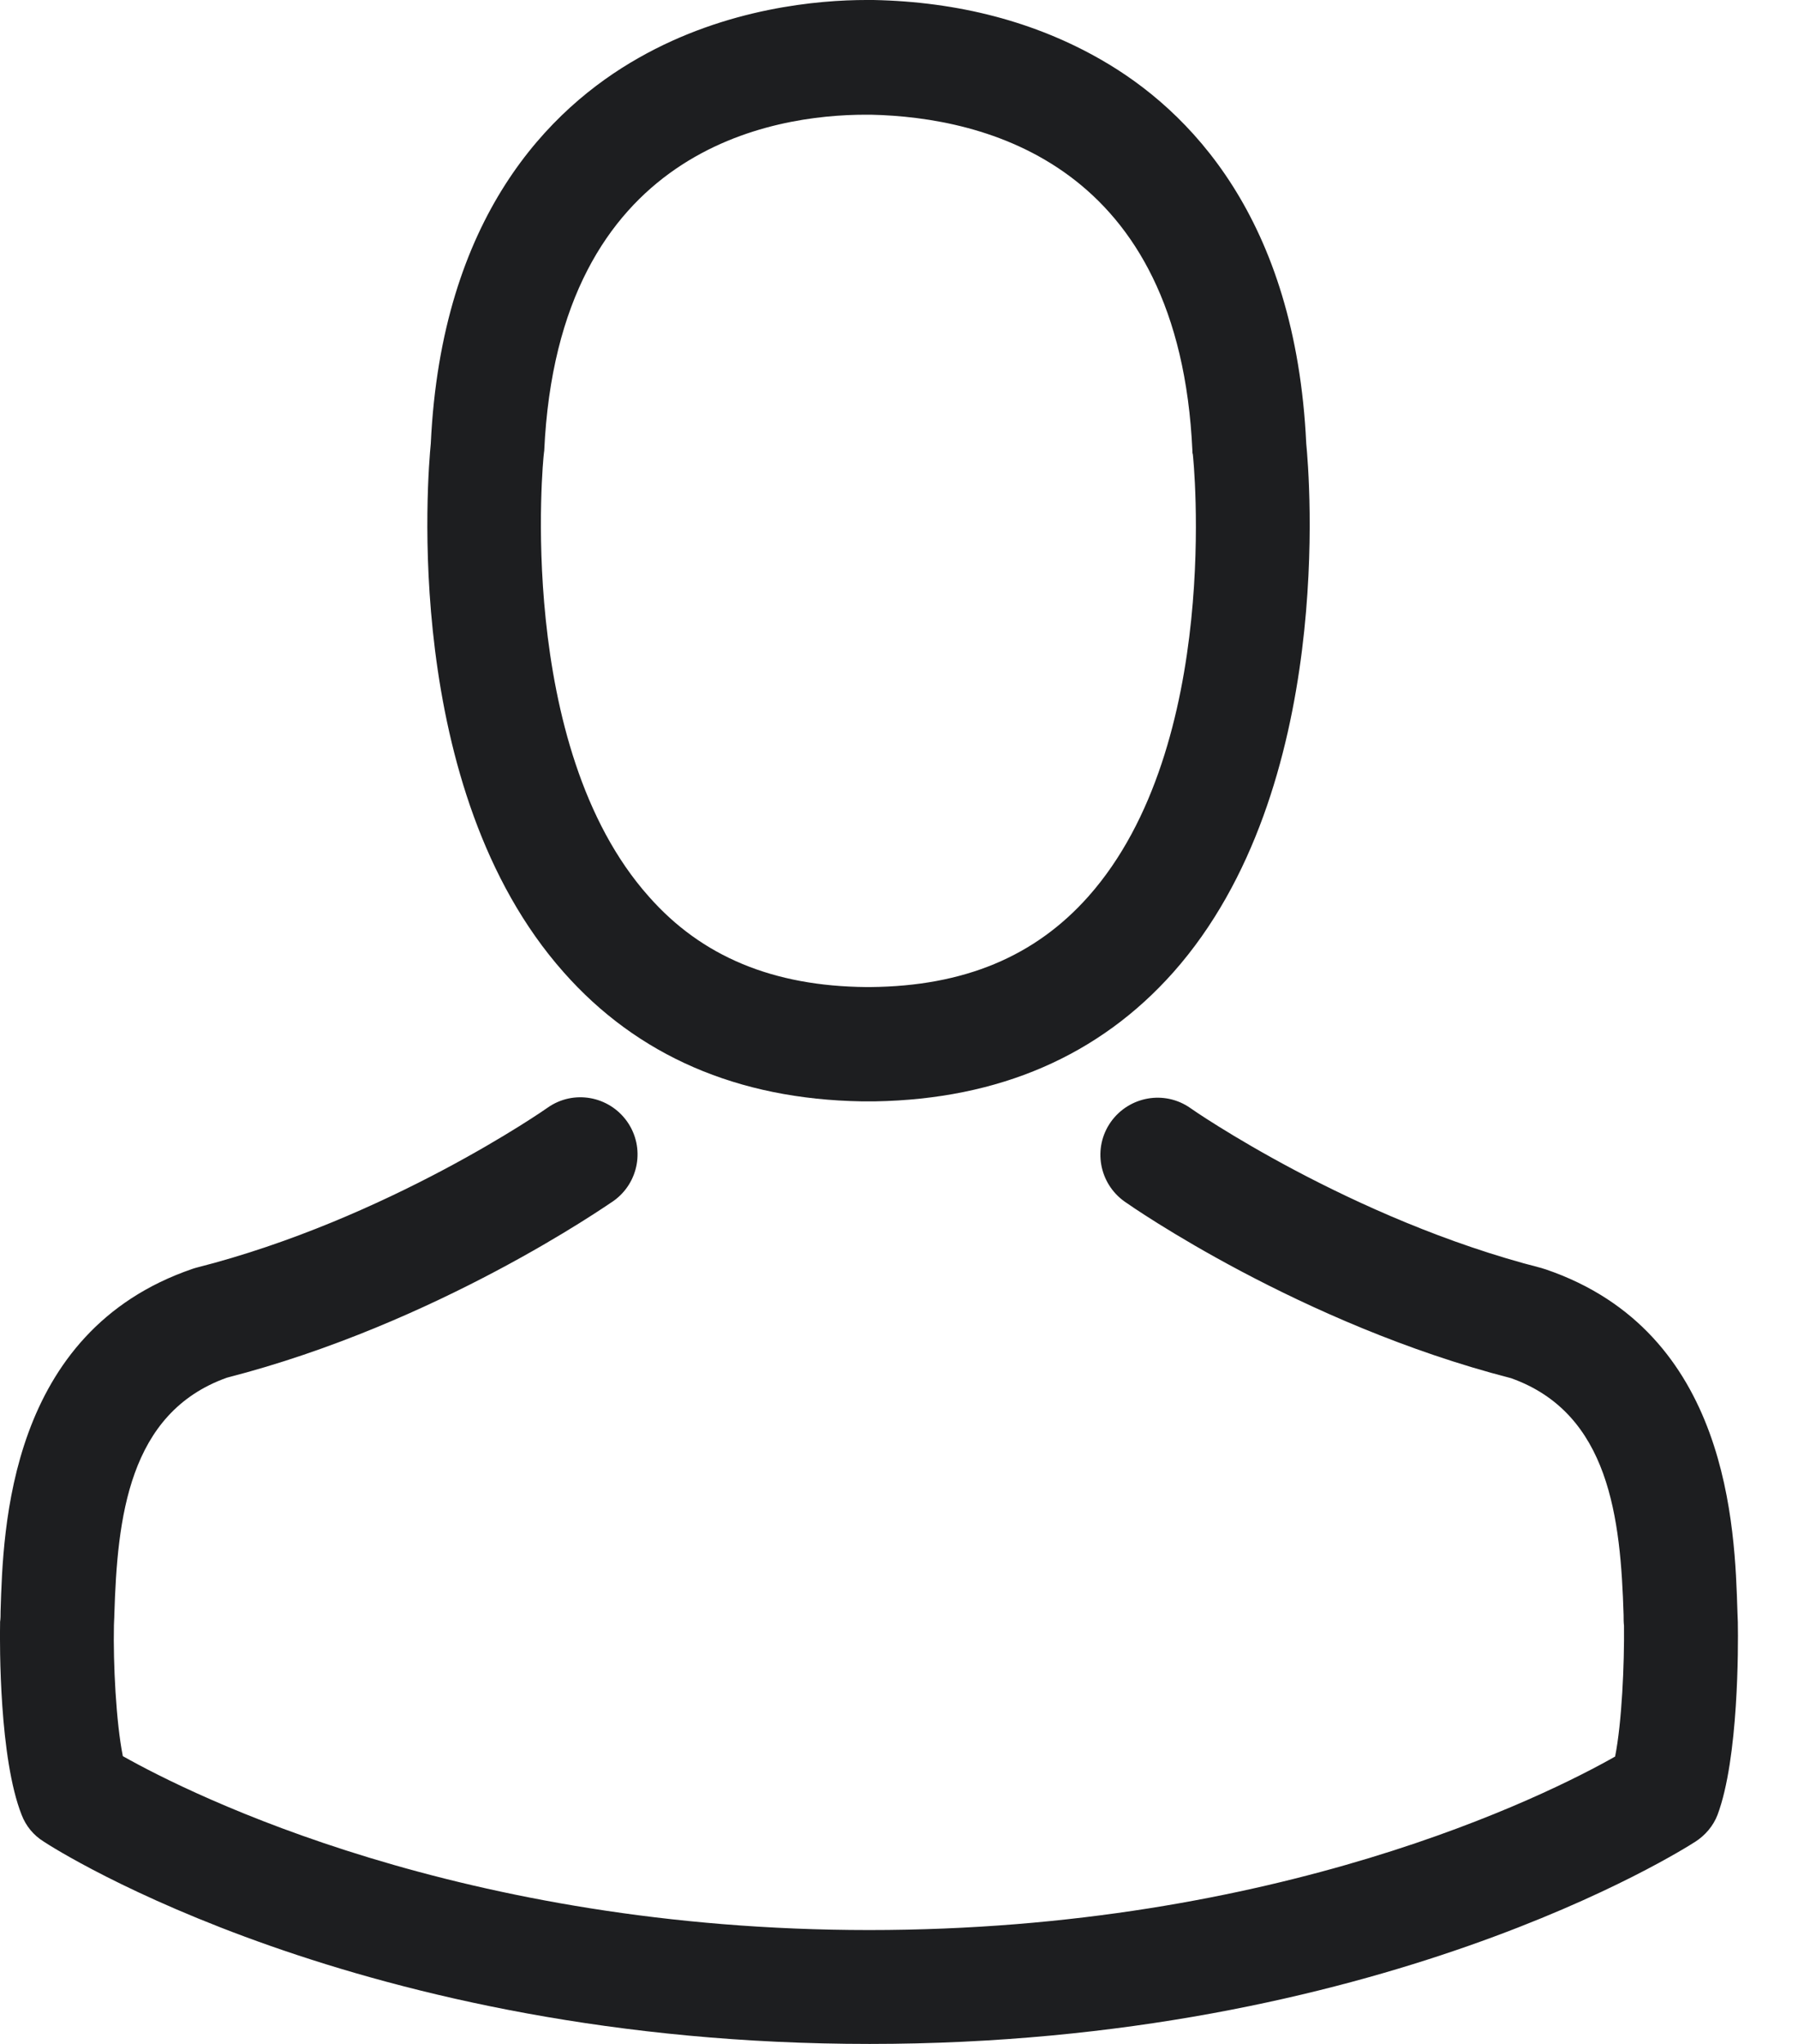 <svg width="22" height="25" viewBox="0 0 22 25" fill="none" xmlns="http://www.w3.org/2000/svg">
<path d="M10.542 13.471C10.568 13.471 10.593 13.471 10.624 13.471C10.635 13.471 10.645 13.471 10.656 13.471C10.671 13.471 10.692 13.471 10.707 13.471C12.224 13.445 13.451 12.912 14.357 11.892C16.35 9.645 16.019 5.793 15.983 5.426C15.853 2.666 14.549 1.346 13.472 0.73C12.669 0.269 11.732 0.021 10.687 0H10.65C10.645 0 10.635 0 10.63 0H10.599C10.024 0 8.895 0.093 7.813 0.709C6.726 1.325 5.401 2.646 5.271 5.426C5.235 5.793 4.904 9.645 6.897 11.892C7.798 12.912 9.025 13.445 10.542 13.471ZM6.654 5.555C6.654 5.54 6.659 5.524 6.659 5.514C6.83 1.802 9.465 1.403 10.593 1.403H10.614C10.624 1.403 10.64 1.403 10.656 1.403C12.053 1.434 14.43 2.004 14.59 5.514C14.59 5.529 14.59 5.545 14.595 5.555C14.601 5.591 14.963 9.112 13.317 10.965C12.664 11.7 11.794 12.063 10.65 12.073C10.64 12.073 10.635 12.073 10.624 12.073C10.614 12.073 10.609 12.073 10.599 12.073C9.46 12.063 8.585 11.7 7.938 10.965C6.296 9.122 6.648 5.586 6.654 5.555Z" fill="#1D1E20"/>
<path d="M21.264 19.859C21.264 19.854 21.264 19.849 21.264 19.844C21.264 19.802 21.259 19.761 21.259 19.714C21.227 18.689 21.16 16.292 18.913 15.526C18.898 15.521 18.877 15.516 18.862 15.51C16.527 14.915 14.585 13.569 14.565 13.553C14.249 13.331 13.814 13.409 13.591 13.724C13.369 14.04 13.446 14.475 13.762 14.698C13.85 14.76 15.911 16.194 18.489 16.857C19.695 17.286 19.83 18.575 19.866 19.756C19.866 19.802 19.866 19.844 19.871 19.885C19.876 20.351 19.845 21.071 19.762 21.485C18.924 21.961 15.636 23.607 10.635 23.607C5.655 23.607 2.347 21.956 1.503 21.48C1.42 21.065 1.384 20.346 1.394 19.88C1.394 19.838 1.399 19.797 1.399 19.75C1.435 18.57 1.57 17.281 2.776 16.851C5.355 16.189 7.415 14.749 7.503 14.692C7.819 14.47 7.896 14.035 7.674 13.719C7.451 13.403 7.016 13.326 6.701 13.548C6.68 13.564 4.749 14.91 2.404 15.505C2.383 15.51 2.367 15.516 2.352 15.521C0.105 16.292 0.038 18.689 0.007 19.709C0.007 19.756 0.007 19.797 0.001 19.838C0.001 19.844 0.001 19.849 0.001 19.854C-0.004 20.123 -0.009 21.506 0.265 22.199C0.317 22.334 0.41 22.448 0.535 22.525C0.69 22.629 4.412 25 10.64 25C16.868 25 20.591 22.624 20.746 22.525C20.865 22.448 20.963 22.334 21.015 22.199C21.274 21.511 21.269 20.128 21.264 19.859Z" fill="#1D1E20"/>
</svg>
